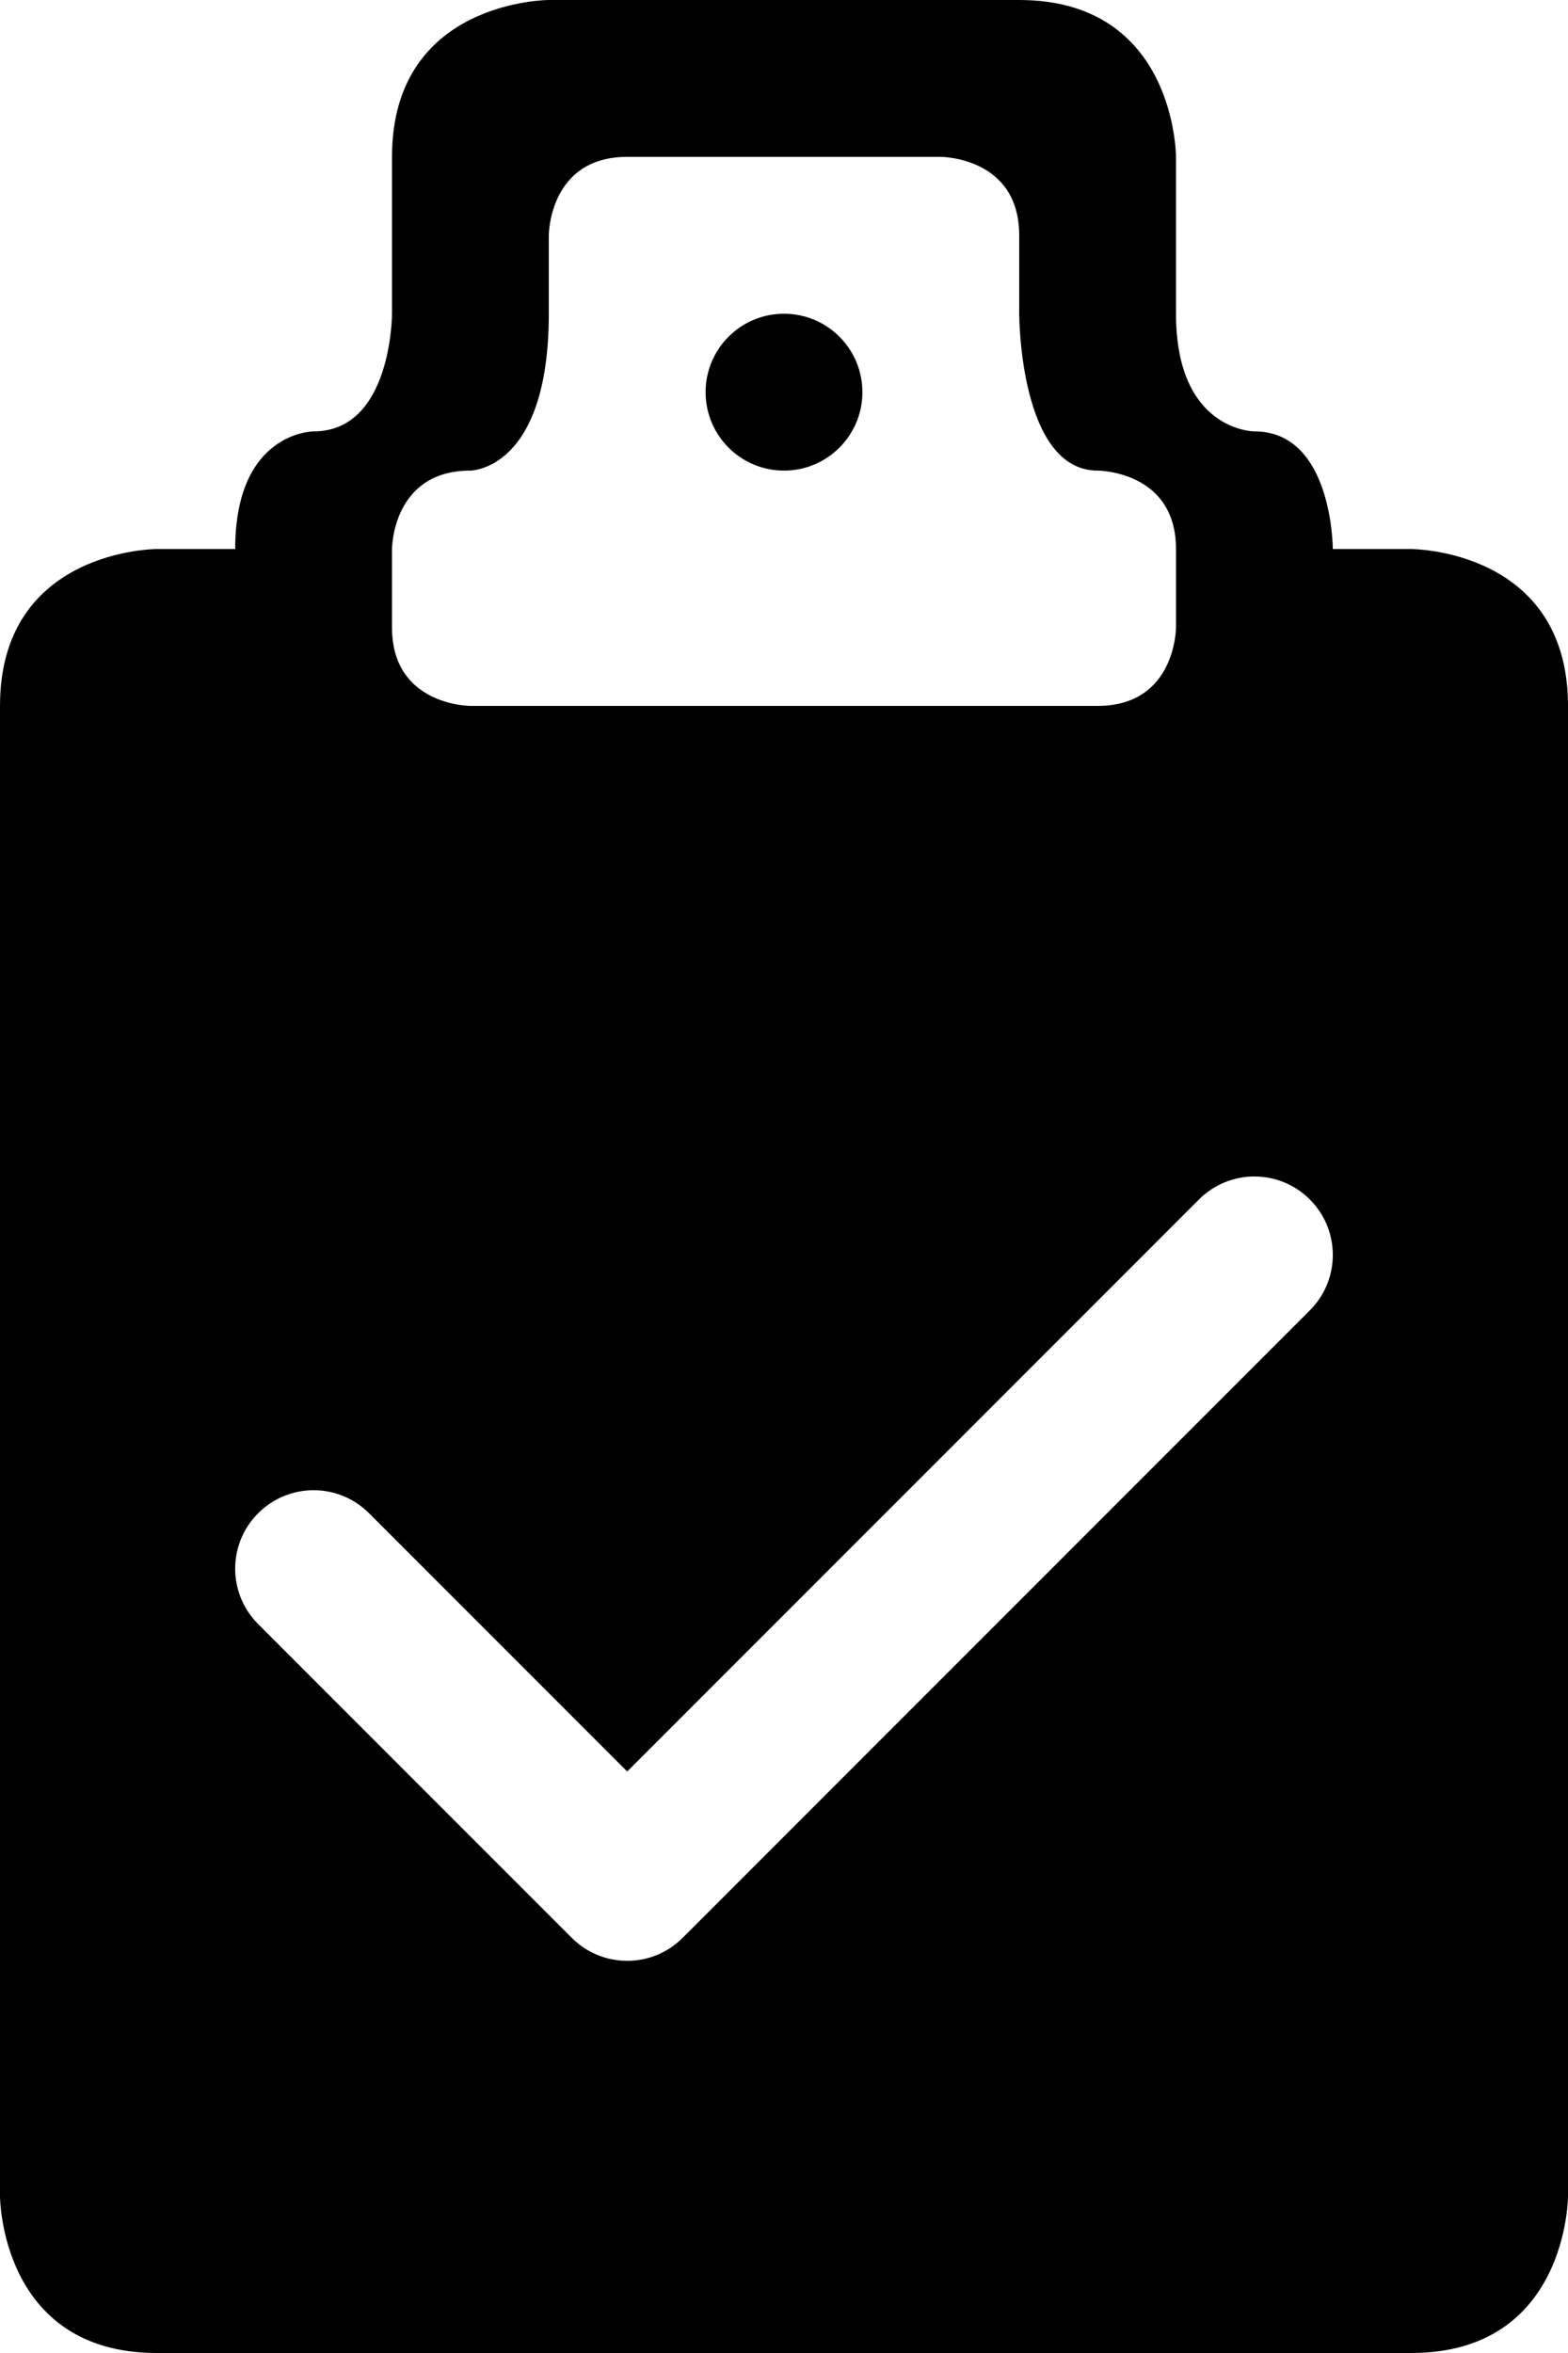 <?xml version="1.0" encoding="utf-8"?>
<!-- Generator: Adobe Illustrator 14.0.0, SVG Export Plug-In . SVG Version: 6.00 Build 43363)  -->
<!DOCTYPE svg PUBLIC "-//W3C//DTD SVG 1.1//EN" "http://www.w3.org/Graphics/SVG/1.1/DTD/svg11.dtd">
<svg version="1.1" id="Layer_1" xmlns="http://www.w3.org/2000/svg" xmlns:xlink="http://www.w3.org/1999/xlink" x="0px" y="0px"
	 width="20px" height="30px" viewBox="0 0 20 30" enable-background="new 0 0 20 30" xml:space="preserve">
<circle cx="10" cy="5" r="1"/>
<path d="M18,7h-1c0,0,0-1.5-1-1.5c0,0-1,0-1-1.5V2c0,0,0-2-2-2H7c0,0-2,0-2,2v2c0,0,0,1.5-1,1.5c0,0-1,0-1,1.5H2c0,0-2,0-2,2v19
	c0,0,0,2,2,2h16c2,0,2-2,2-2V9C20,7,18,7,18,7z M5,7c0,0,0-1,1-1c0,0,1,0,1-2V3c0,0,0-1,1-1h4c0,0,1,0,1,1v1c0,0,0,2,1,2
	c0,0,1,0,1,1v1c0,0,0,1-1,1H6c0,0-1,0-1-1V7z M16.707,16.707l-8,8C8.512,24.902,8.256,25,8,25s-0.512-0.098-0.707-0.293l-4-4
	c-0.391-0.391-0.391-1.023,0-1.414s1.023-0.391,1.414,0L8,22.586l7.293-7.293c0.391-0.391,1.023-0.391,1.414,0
	S17.098,16.316,16.707,16.707z"/>
</svg>
